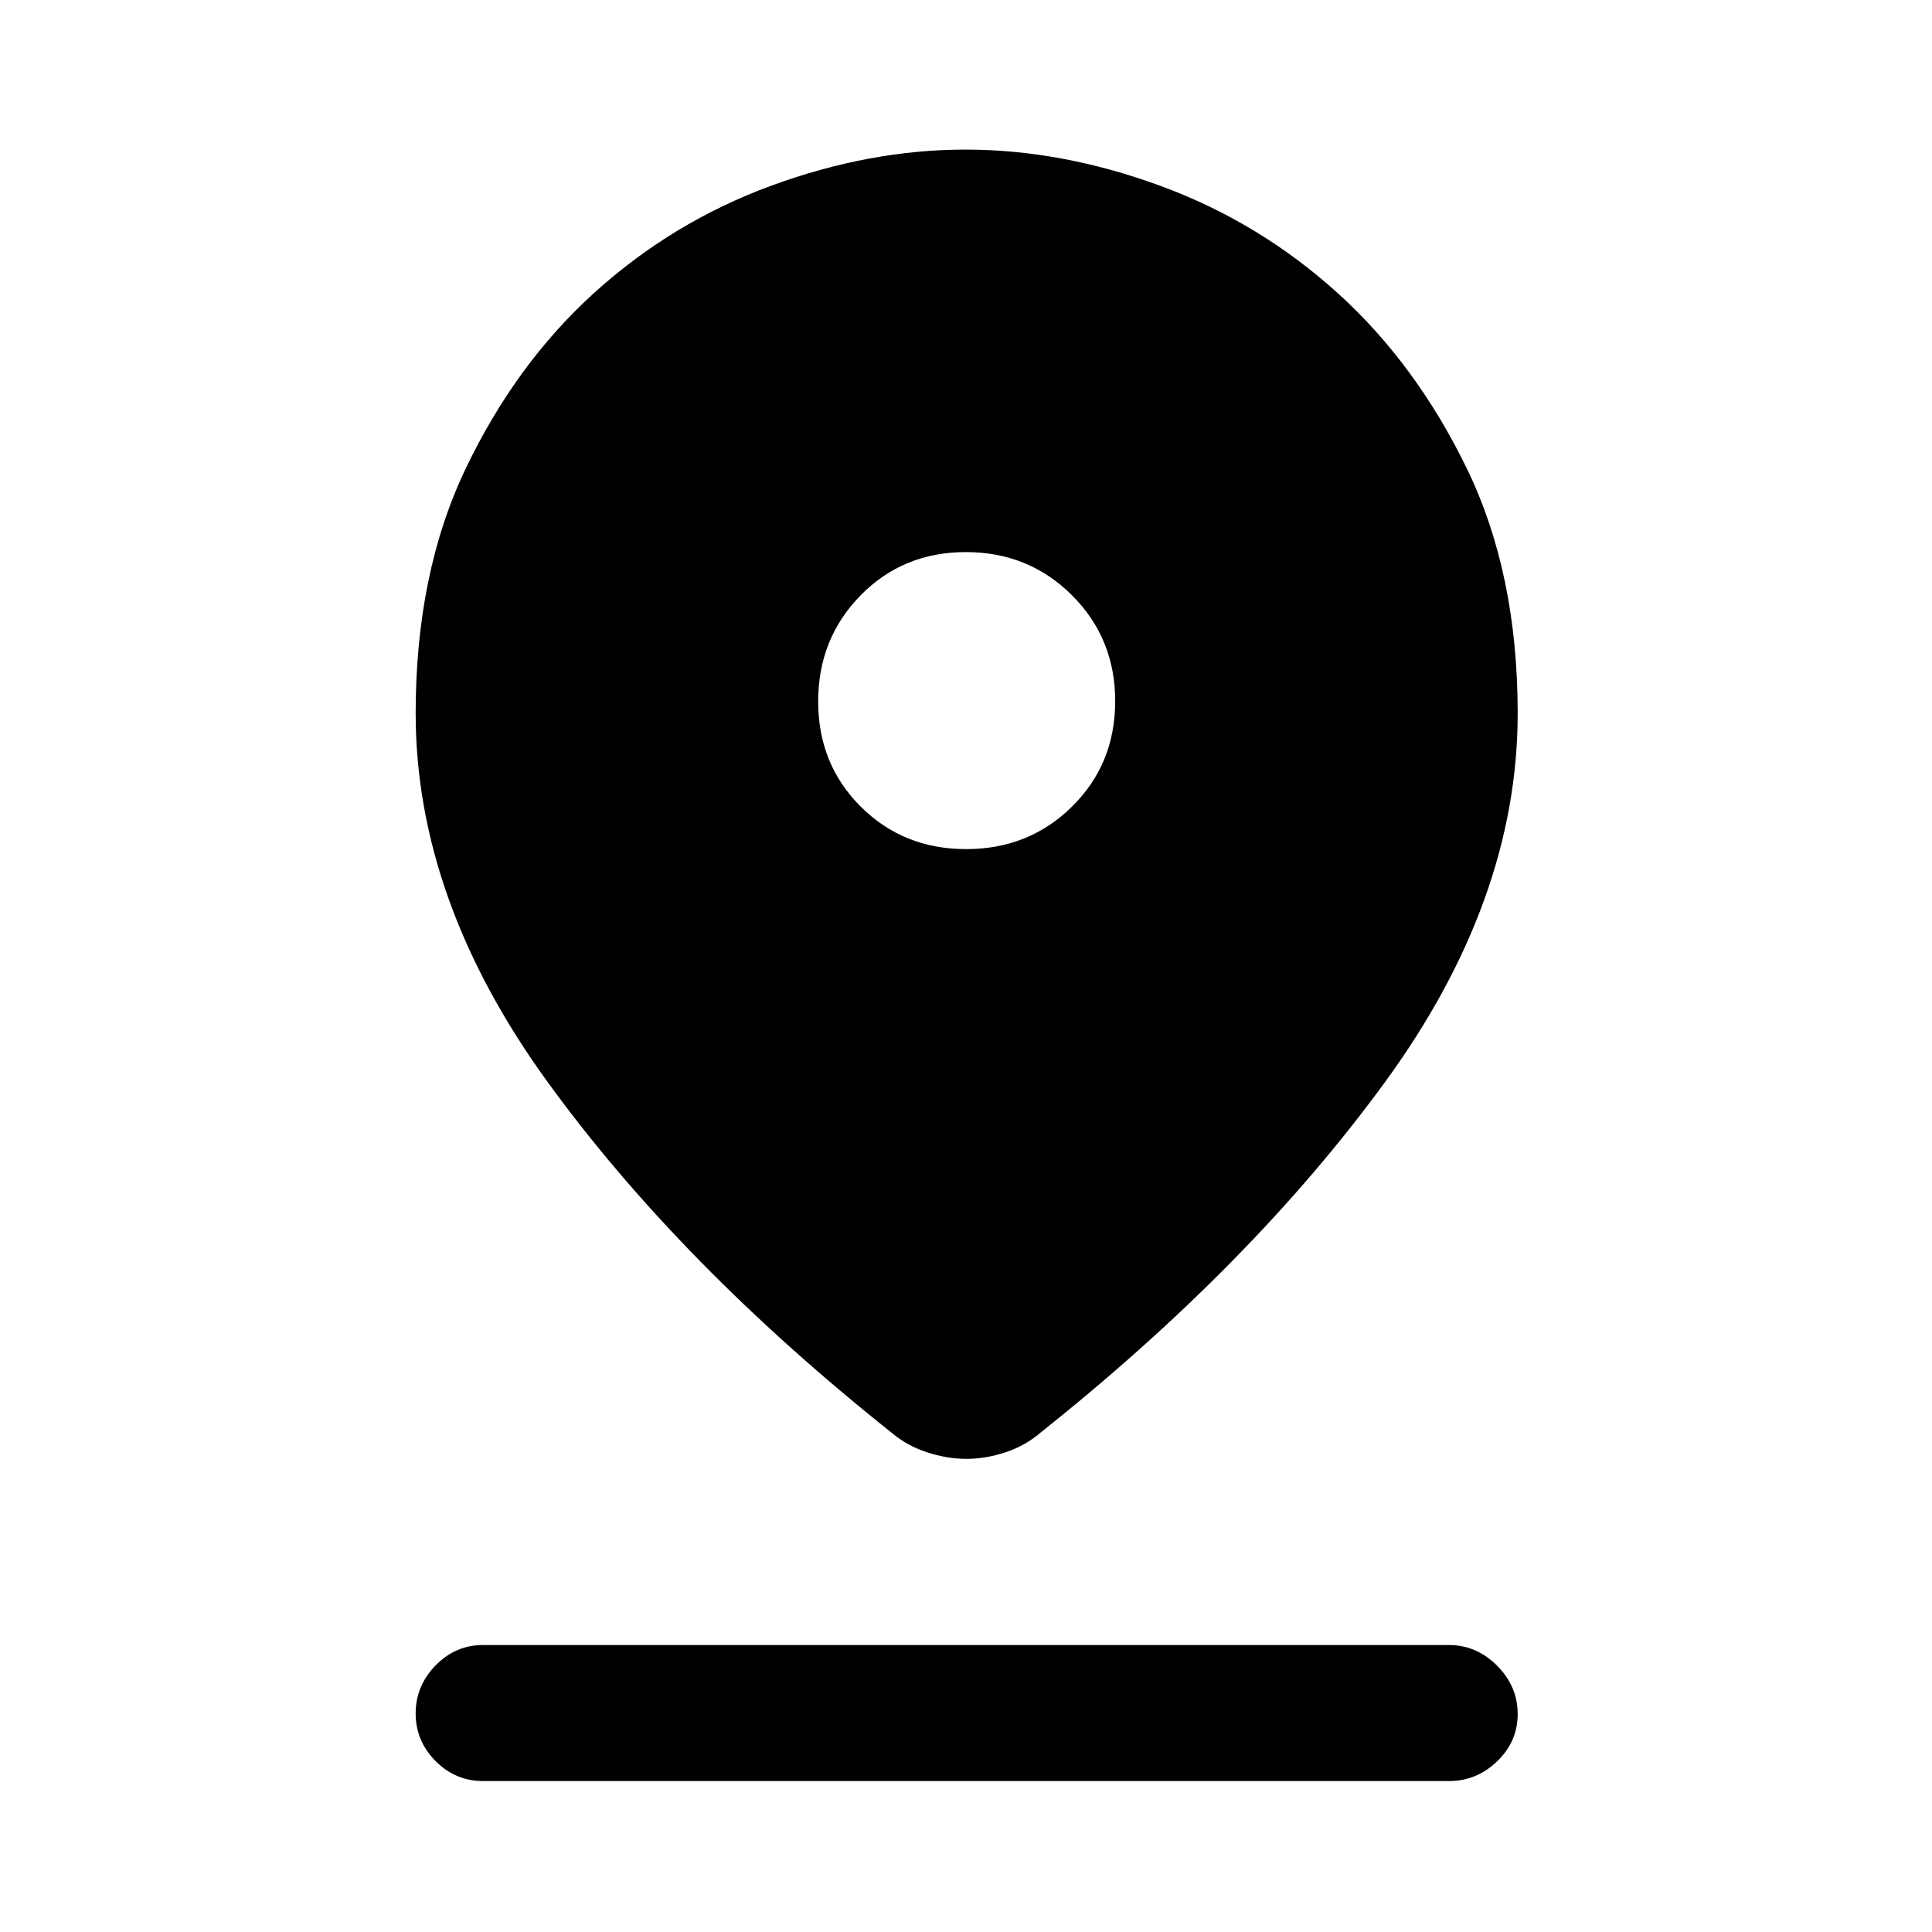 <svg xmlns="http://www.w3.org/2000/svg" height="40" viewBox="0 -960 960 960" width="40"><path d="M480.19-235.1q-9.56 0-19.58-3.27-10.02-3.27-17.69-9.81-105.02-83.59-170.7-174.01-65.68-90.43-65.68-183.35 0-69.6 24.83-121.55t63.7-87.23q38.88-35.27 87.89-53.31 49.02-18.04 96.79-18.04 47.78 0 96.91 18.04 49.13 18.04 88.08 53.31 38.96 35.28 64.17 87.23 25.22 51.95 25.22 121.55 0 92.92-66.02 183.35-66.01 90.42-171.03 174.01-7.56 6.54-17.44 9.81-9.89 3.27-19.45 3.27Zm-.11-302.98q31.21 0 52.63-21.16 21.42-21.17 21.42-52.38 0-31.2-21.5-52.62-21.5-21.43-52.71-21.43t-52.29 21.5q-21.09 21.51-21.09 52.71 0 31.21 21.17 52.29 21.16 21.09 52.37 21.09ZM240-75q-13.68 0-23.57-9.93t-9.89-23.67q0-13.73 9.89-23.86 9.89-10.13 23.57-10.13h480q13.68 0 23.9 10.26 10.23 10.27 10.23 24 0 13.74-10.23 23.53Q733.68-75 720-75H240Z"/></svg>